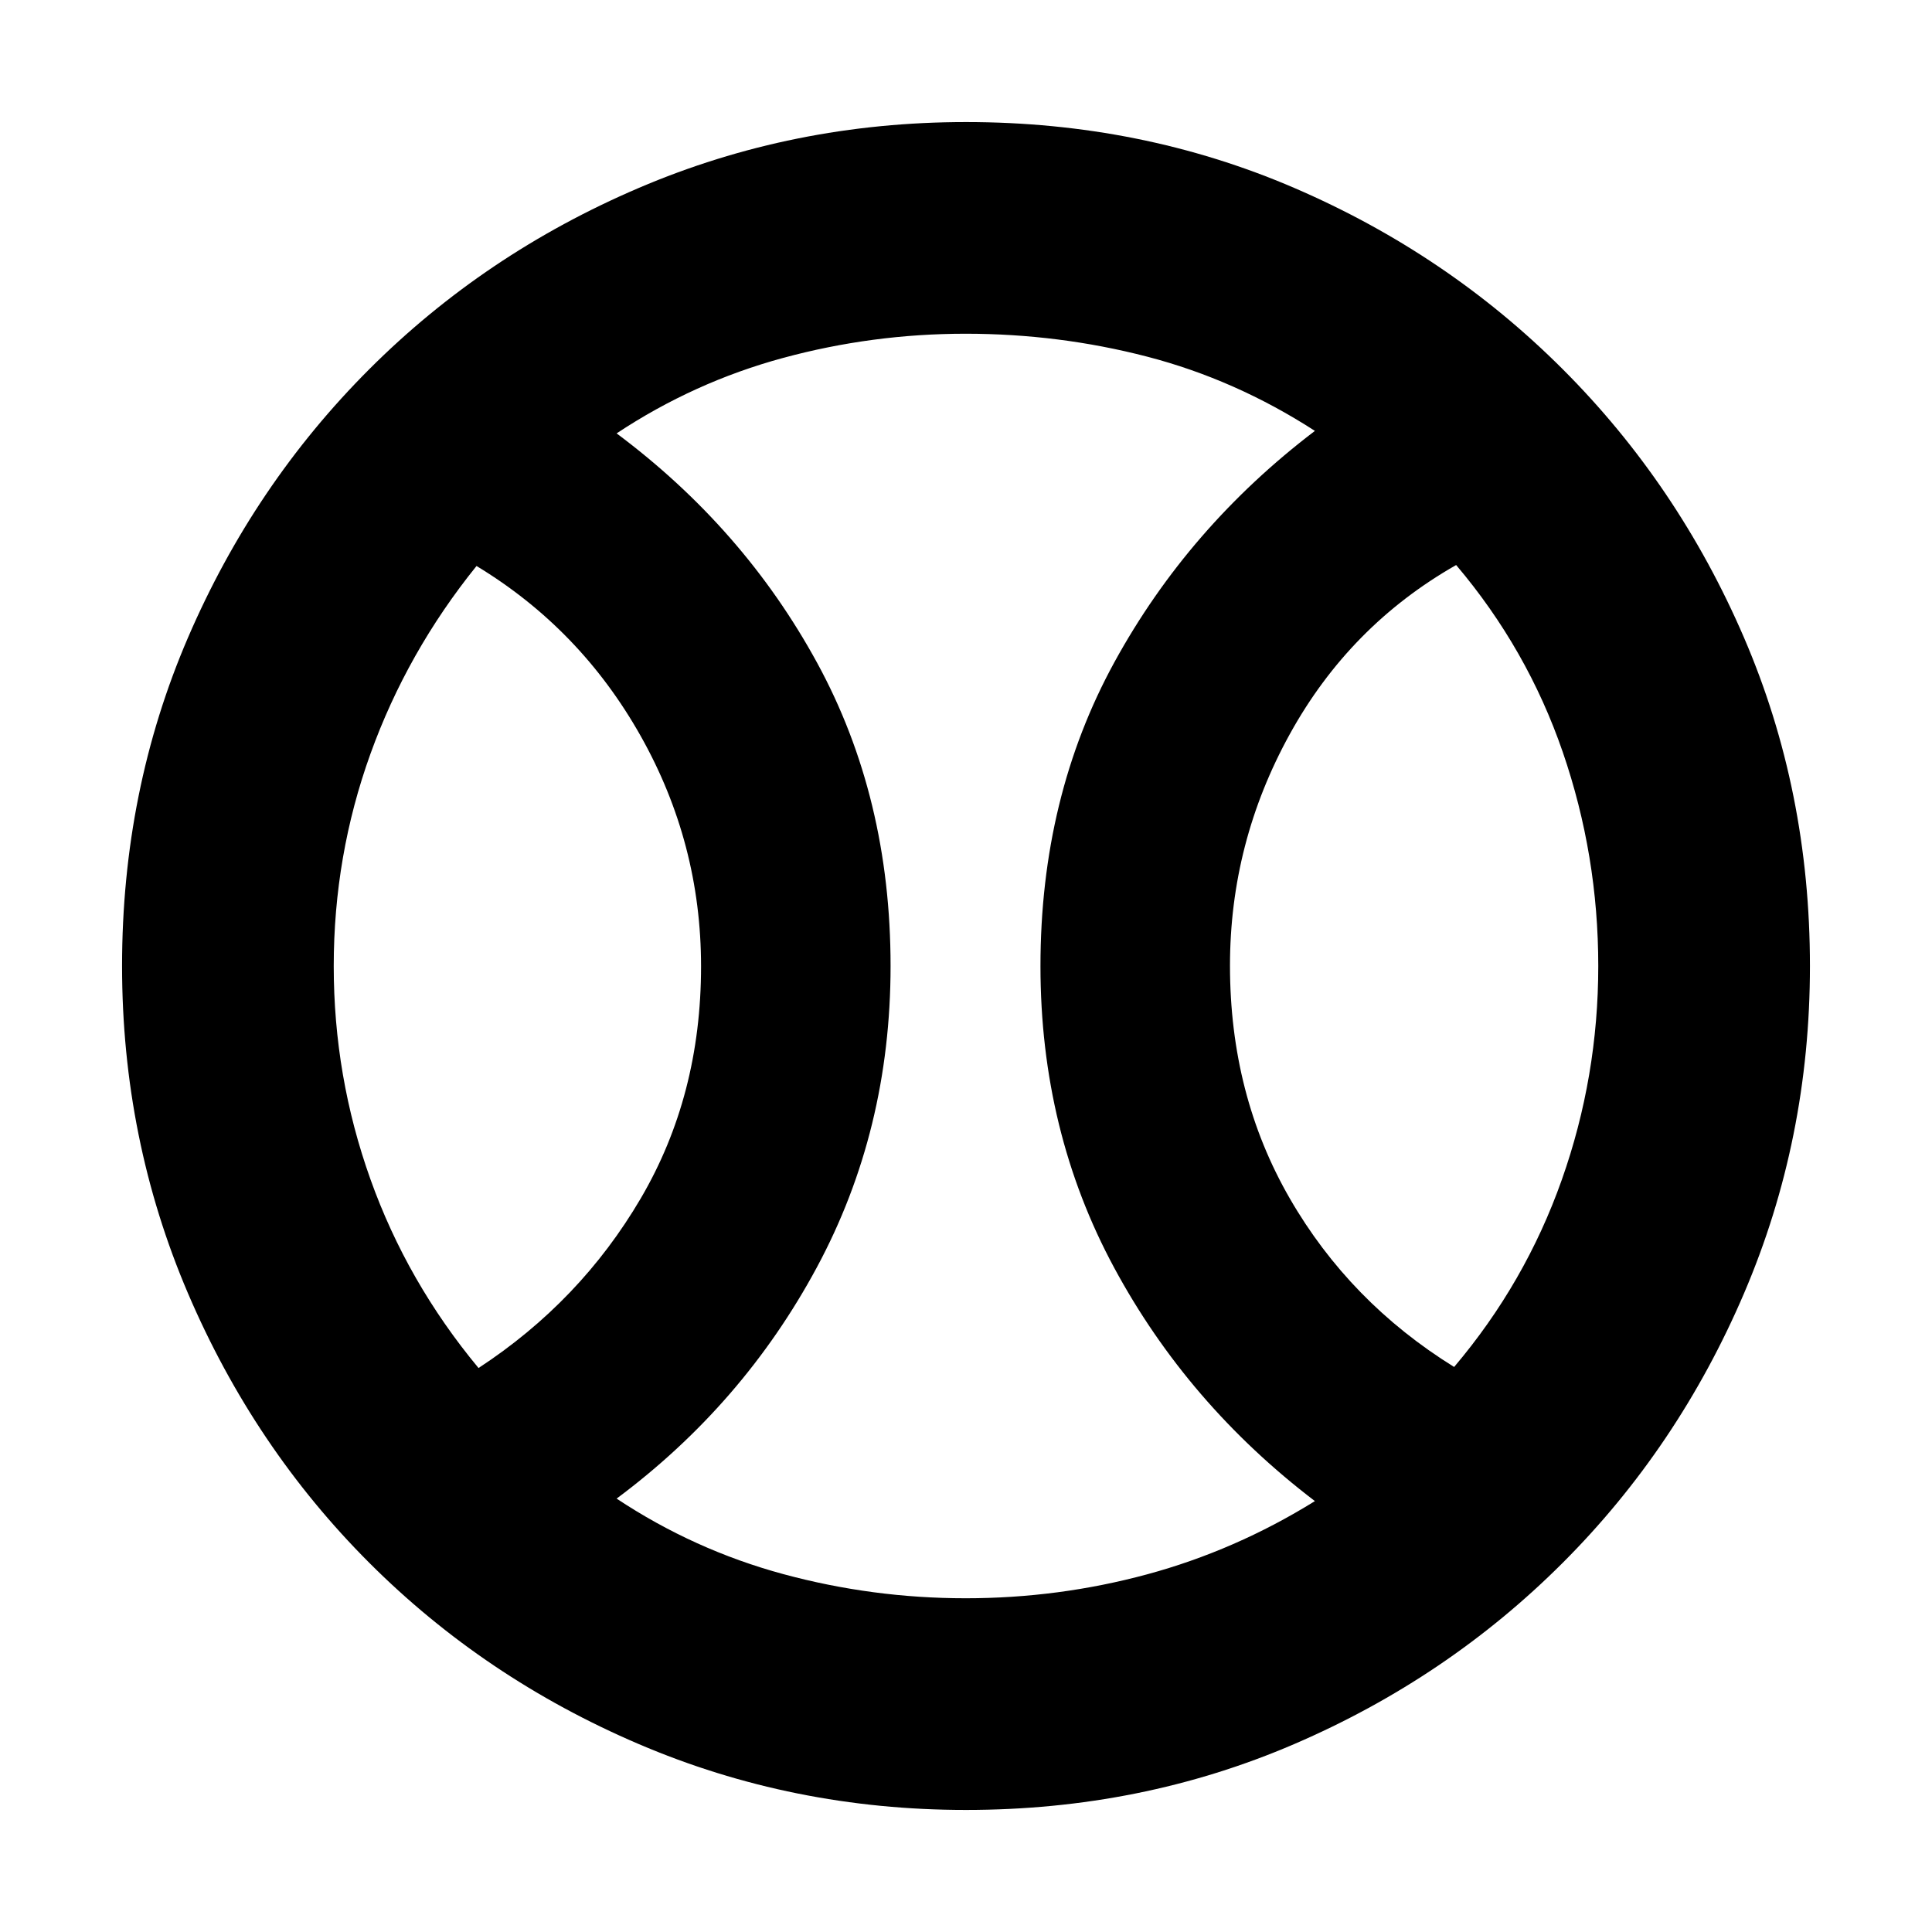 <svg xmlns="http://www.w3.org/2000/svg" height="20" viewBox="0 -960 960 960" width="20"><path d="M237.78-280.24q50.59-33.11 80.58-84.24 29.99-51.12 29.99-115.32 0-61.2-29.99-114.48t-81.58-84.48q-34.48 42.74-52.71 93.35-18.24 50.61-18.24 105.47t18.24 105.91q18.23 51.05 53.71 93.79Zm242.01 114.41q46.25 0 90.16-11.88 43.9-11.88 83.42-36.4-63.13-48.1-99.75-115.97Q517-397.96 517-479.95q0-84 36.78-151.09 36.79-67.09 99.59-114.85-39.52-25.52-83.39-36.9-43.88-11.38-90.19-11.38-46.31 0-90.59 12-44.29 12-82.81 37.52 63.13 47.1 99.63 114 36.5 66.9 36.5 150.63 0 81.73-36.66 149.82-36.66 68.09-99.47 114.85 38.52 25.52 82.84 37.52 44.31 12 90.56 12Zm242.76-114.93q35.38-41.76 53.5-93.01 18.12-51.24 18.12-106.23 0-55-17.62-106.24-17.62-51.24-53-93-52.92 30.12-82.65 84.01-29.73 53.89-29.73 115.06 0 64.17 29.73 115.69 29.73 51.52 81.65 83.72ZM480-480Zm-.02 419.35q-86.1 0-162.66-32.76-76.55-32.76-133.85-90.06-57.3-57.3-90.06-133.87-32.76-76.58-32.76-162.68 0-87.1 32.76-163.16 32.76-76.05 90.06-133.35 57.3-57.3 133.87-90.06 76.58-32.76 162.68-32.76 87.1 0 163.16 32.76 76.05 32.76 133.35 90.06 57.3 57.3 90.06 133.37 32.76 76.08 32.76 163.18 0 86.1-32.76 162.66-32.76 76.55-90.06 133.85-57.3 57.3-133.37 90.06-76.08 32.76-163.18 32.76Z"/></svg>